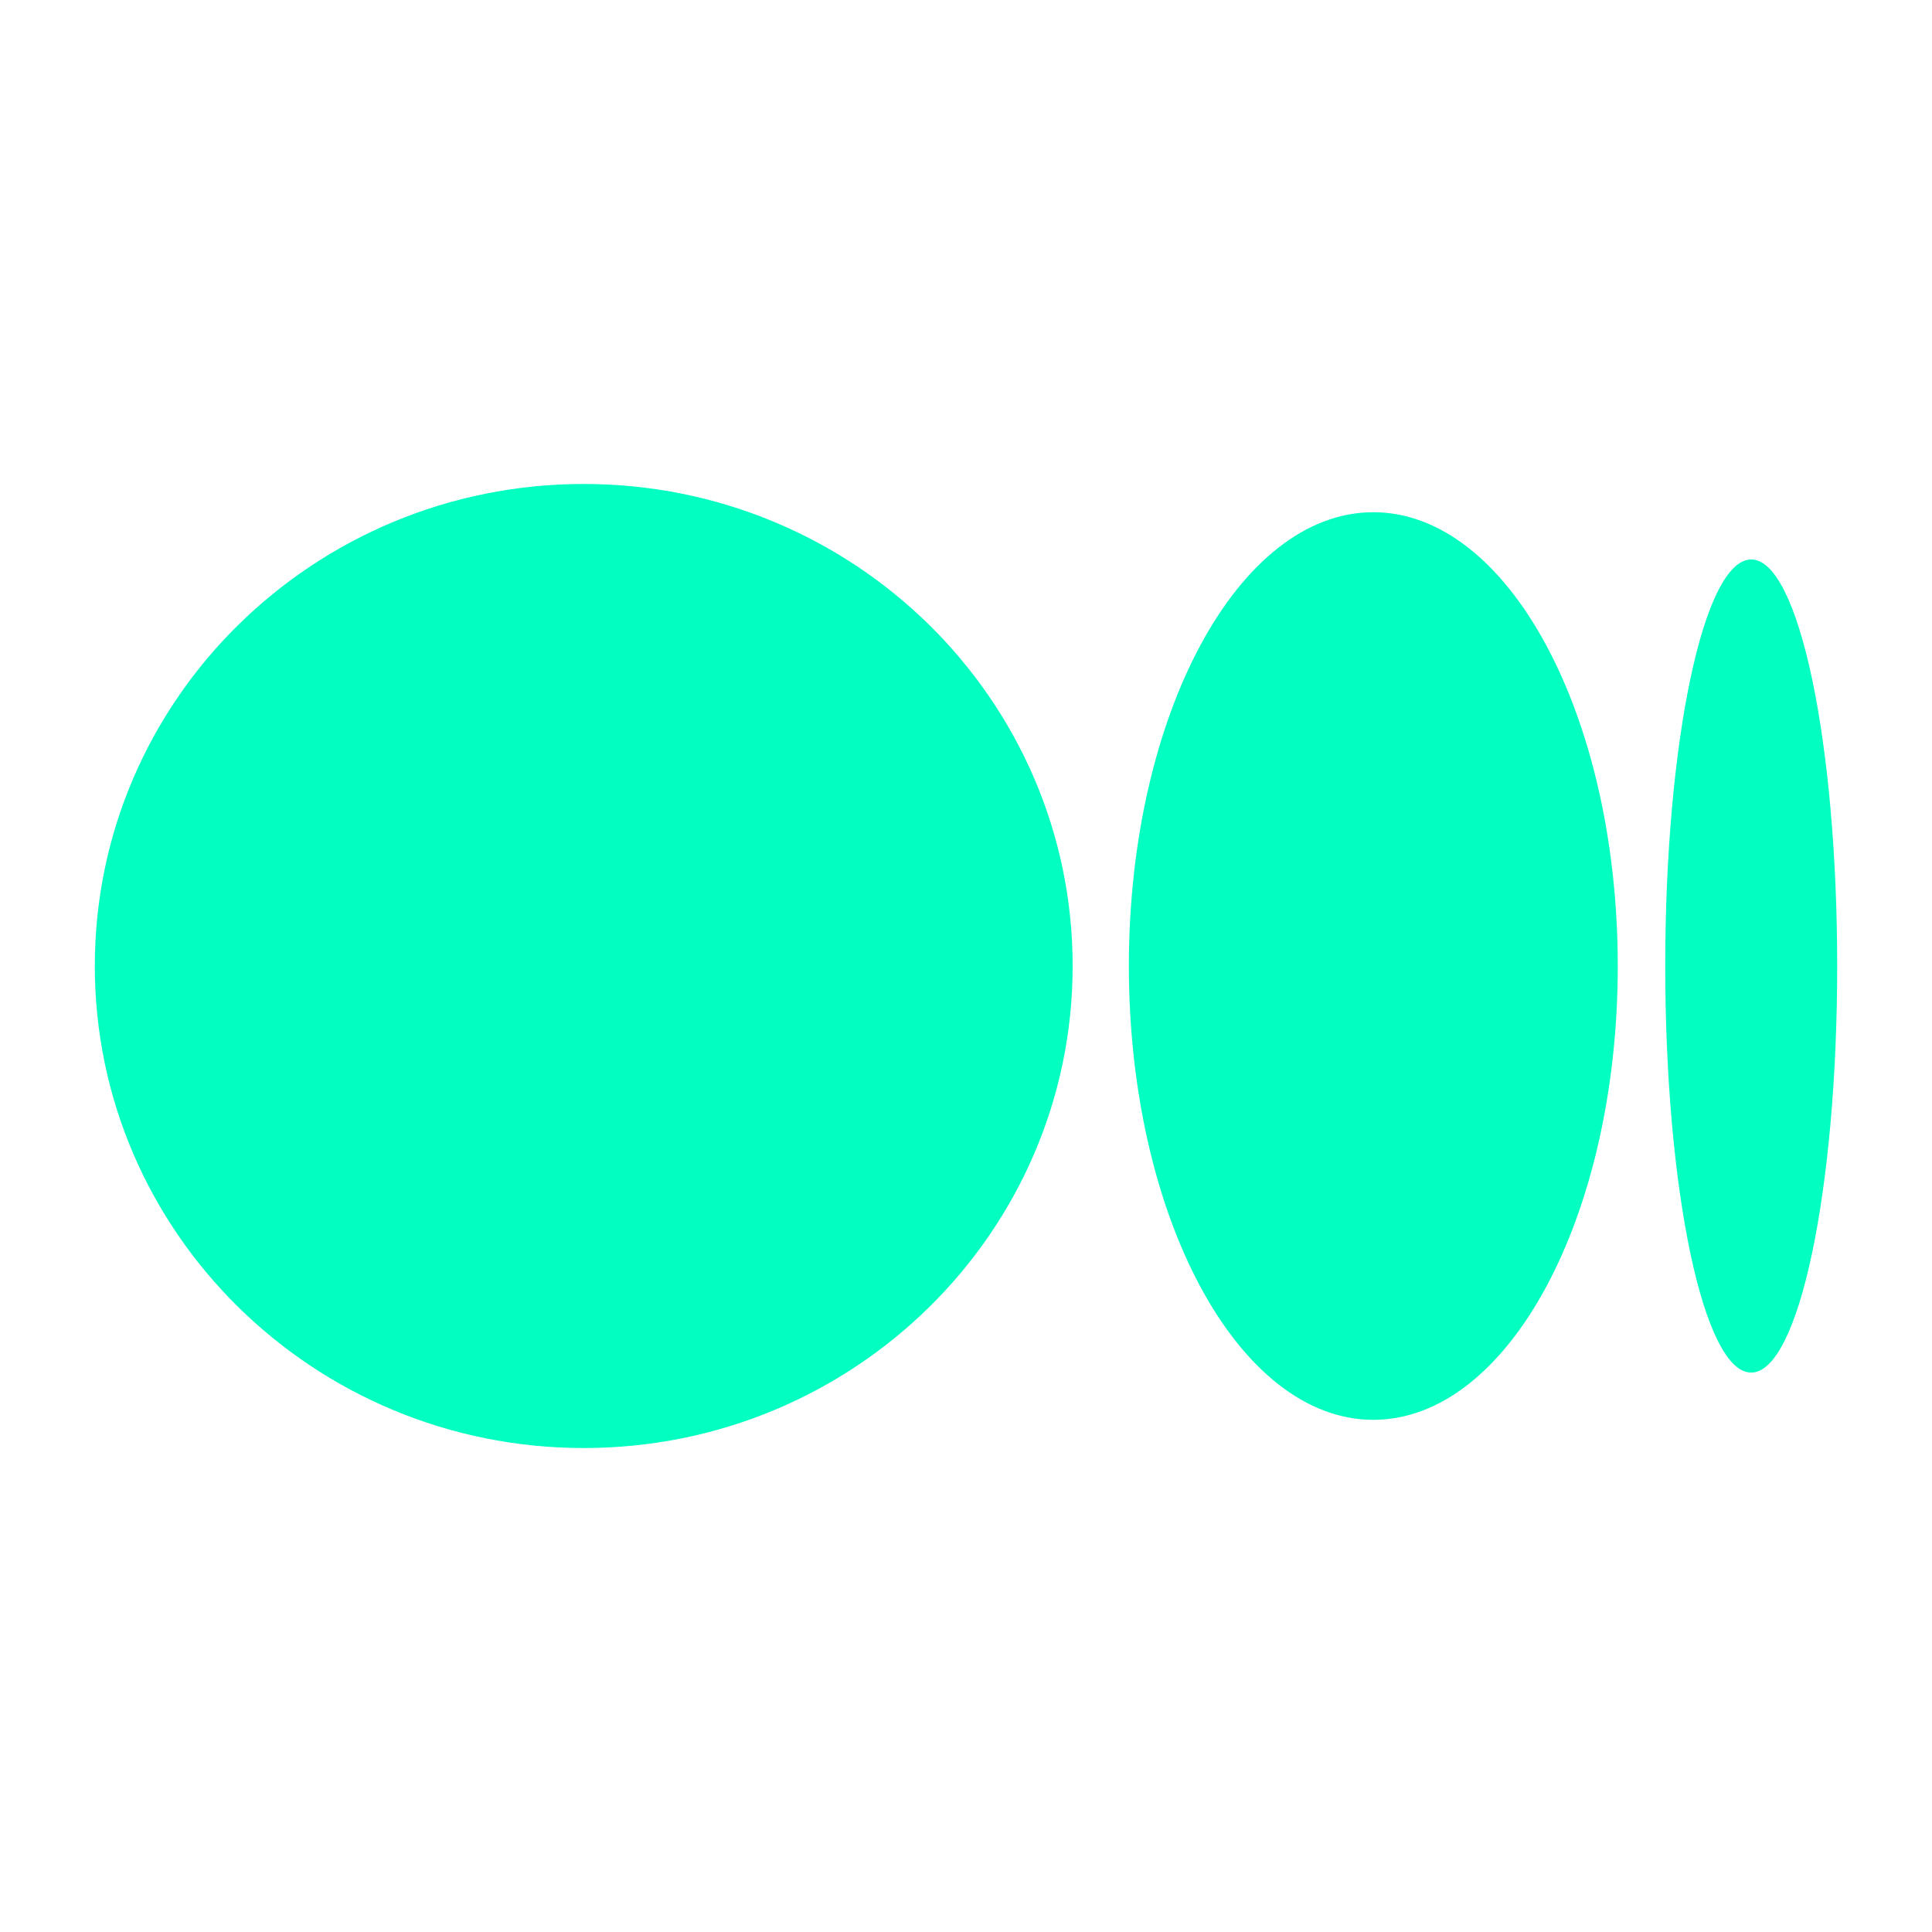 <svg width="40" height="40" viewBox="0 0 40 40" fill="none" xmlns="http://www.w3.org/2000/svg">
<path d="M22.208 20C22.208 25.512 17.676 29.98 12.086 29.98C6.496 29.98 1.963 25.512 1.963 20C1.963 14.488 6.495 10.02 12.086 10.02C17.676 10.02 22.208 14.488 22.208 20Z" fill="#01FFC2"/>
<path d="M33.494 20C33.494 25.189 31.228 29.396 28.433 29.396C25.638 29.396 23.372 25.189 23.372 20C23.372 14.812 25.637 10.605 28.433 10.605C31.228 10.605 33.494 14.811 33.494 20Z" fill="#01FFC2"/>
<path d="M38.037 20.001C38.037 24.648 37.24 28.418 36.257 28.418C35.273 28.418 34.477 24.649 34.477 20.001C34.477 15.352 35.274 11.583 36.257 11.583C37.24 11.583 38.037 15.352 38.037 20.001Z" fill="#01FFC2"/>
</svg>
